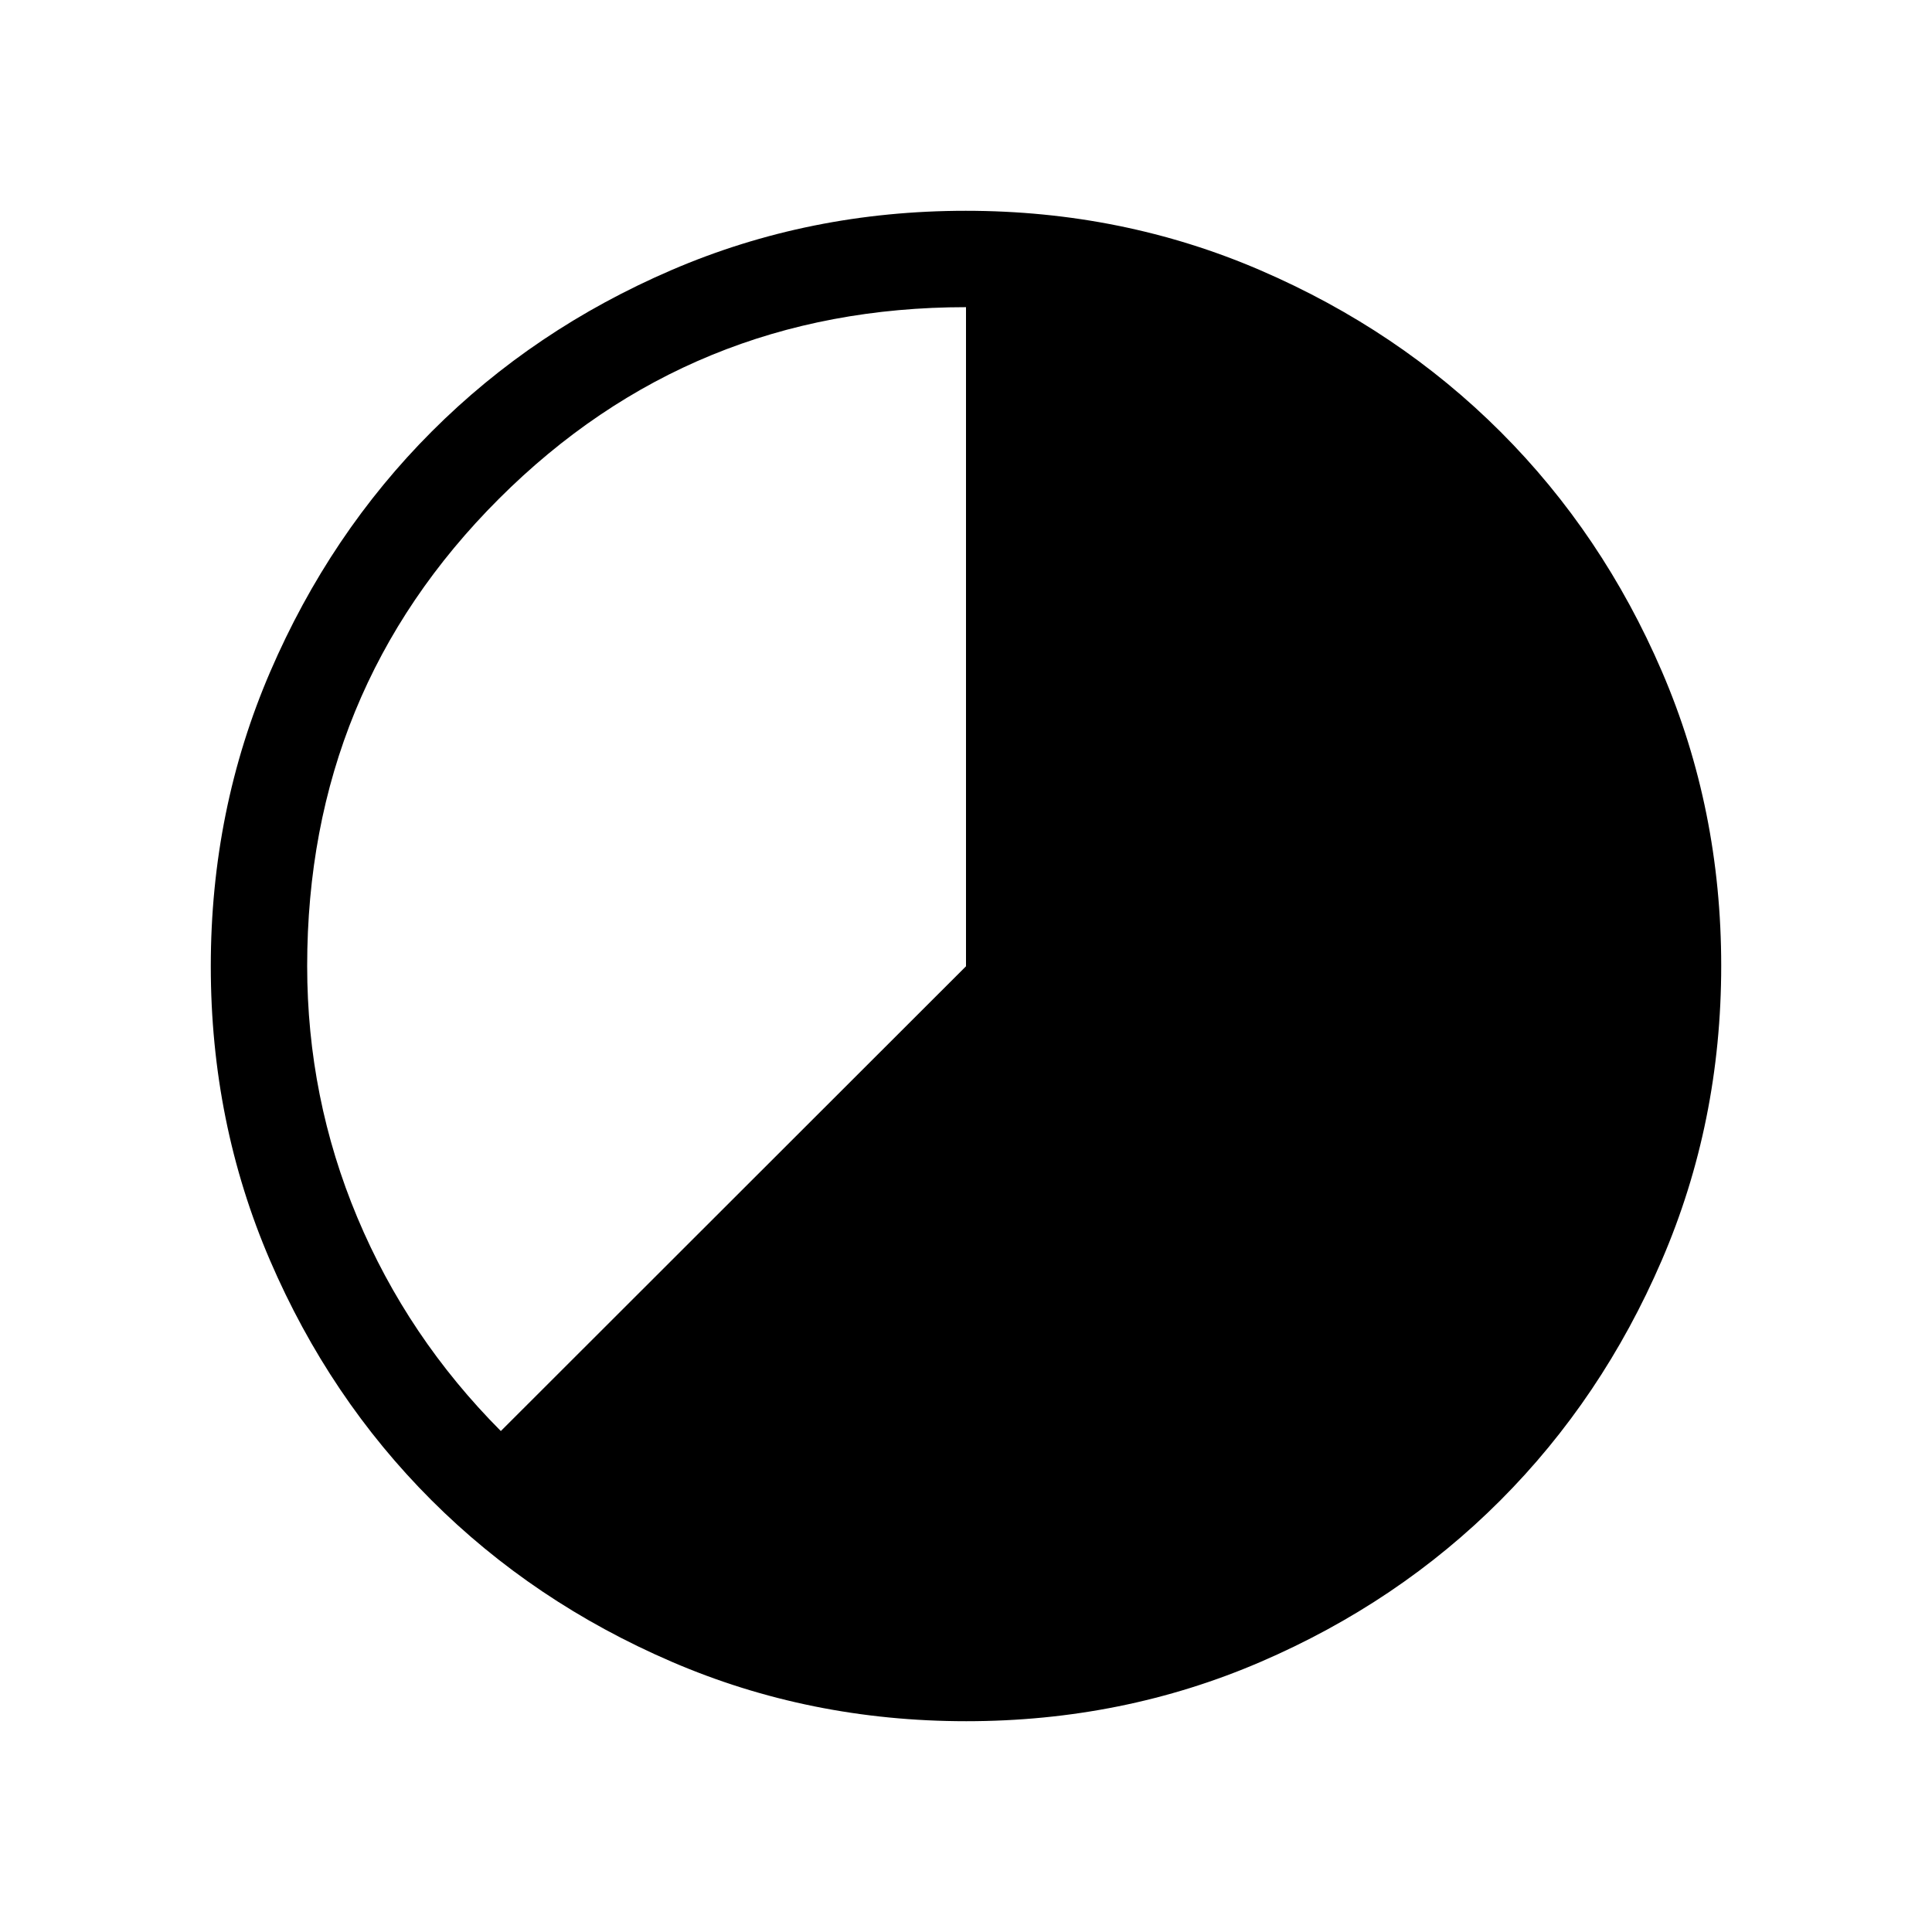 <svg xmlns="http://www.w3.org/2000/svg" height="40" viewBox="0 -960 960 960" width="40"><path d="M480.13-104.74q-77.86 0-146.44-29.57-68.59-29.58-119.32-80.27-50.73-50.69-80.18-119.1-29.45-68.41-29.45-146.19 0-77.86 29.57-146.44 29.58-68.59 80.27-119.32 50.69-50.73 119.1-80.18 68.41-29.45 146.19-29.45 77.86 0 146.44 29.57 68.59 29.58 119.32 80.27 50.73 50.69 80.18 119.1 29.45 68.41 29.45 146.19 0 77.86-29.57 146.44-29.58 68.59-80.27 119.32-50.69 50.73-119.1 80.18-68.41 29.45-146.19 29.45ZM248.86-248.92 480-479.86v-327.51q-136.77 0-232.07 95.2-95.3 95.2-95.3 232.17 0 65.48 24.94 125 24.95 59.51 71.29 106.08Z"/></svg>